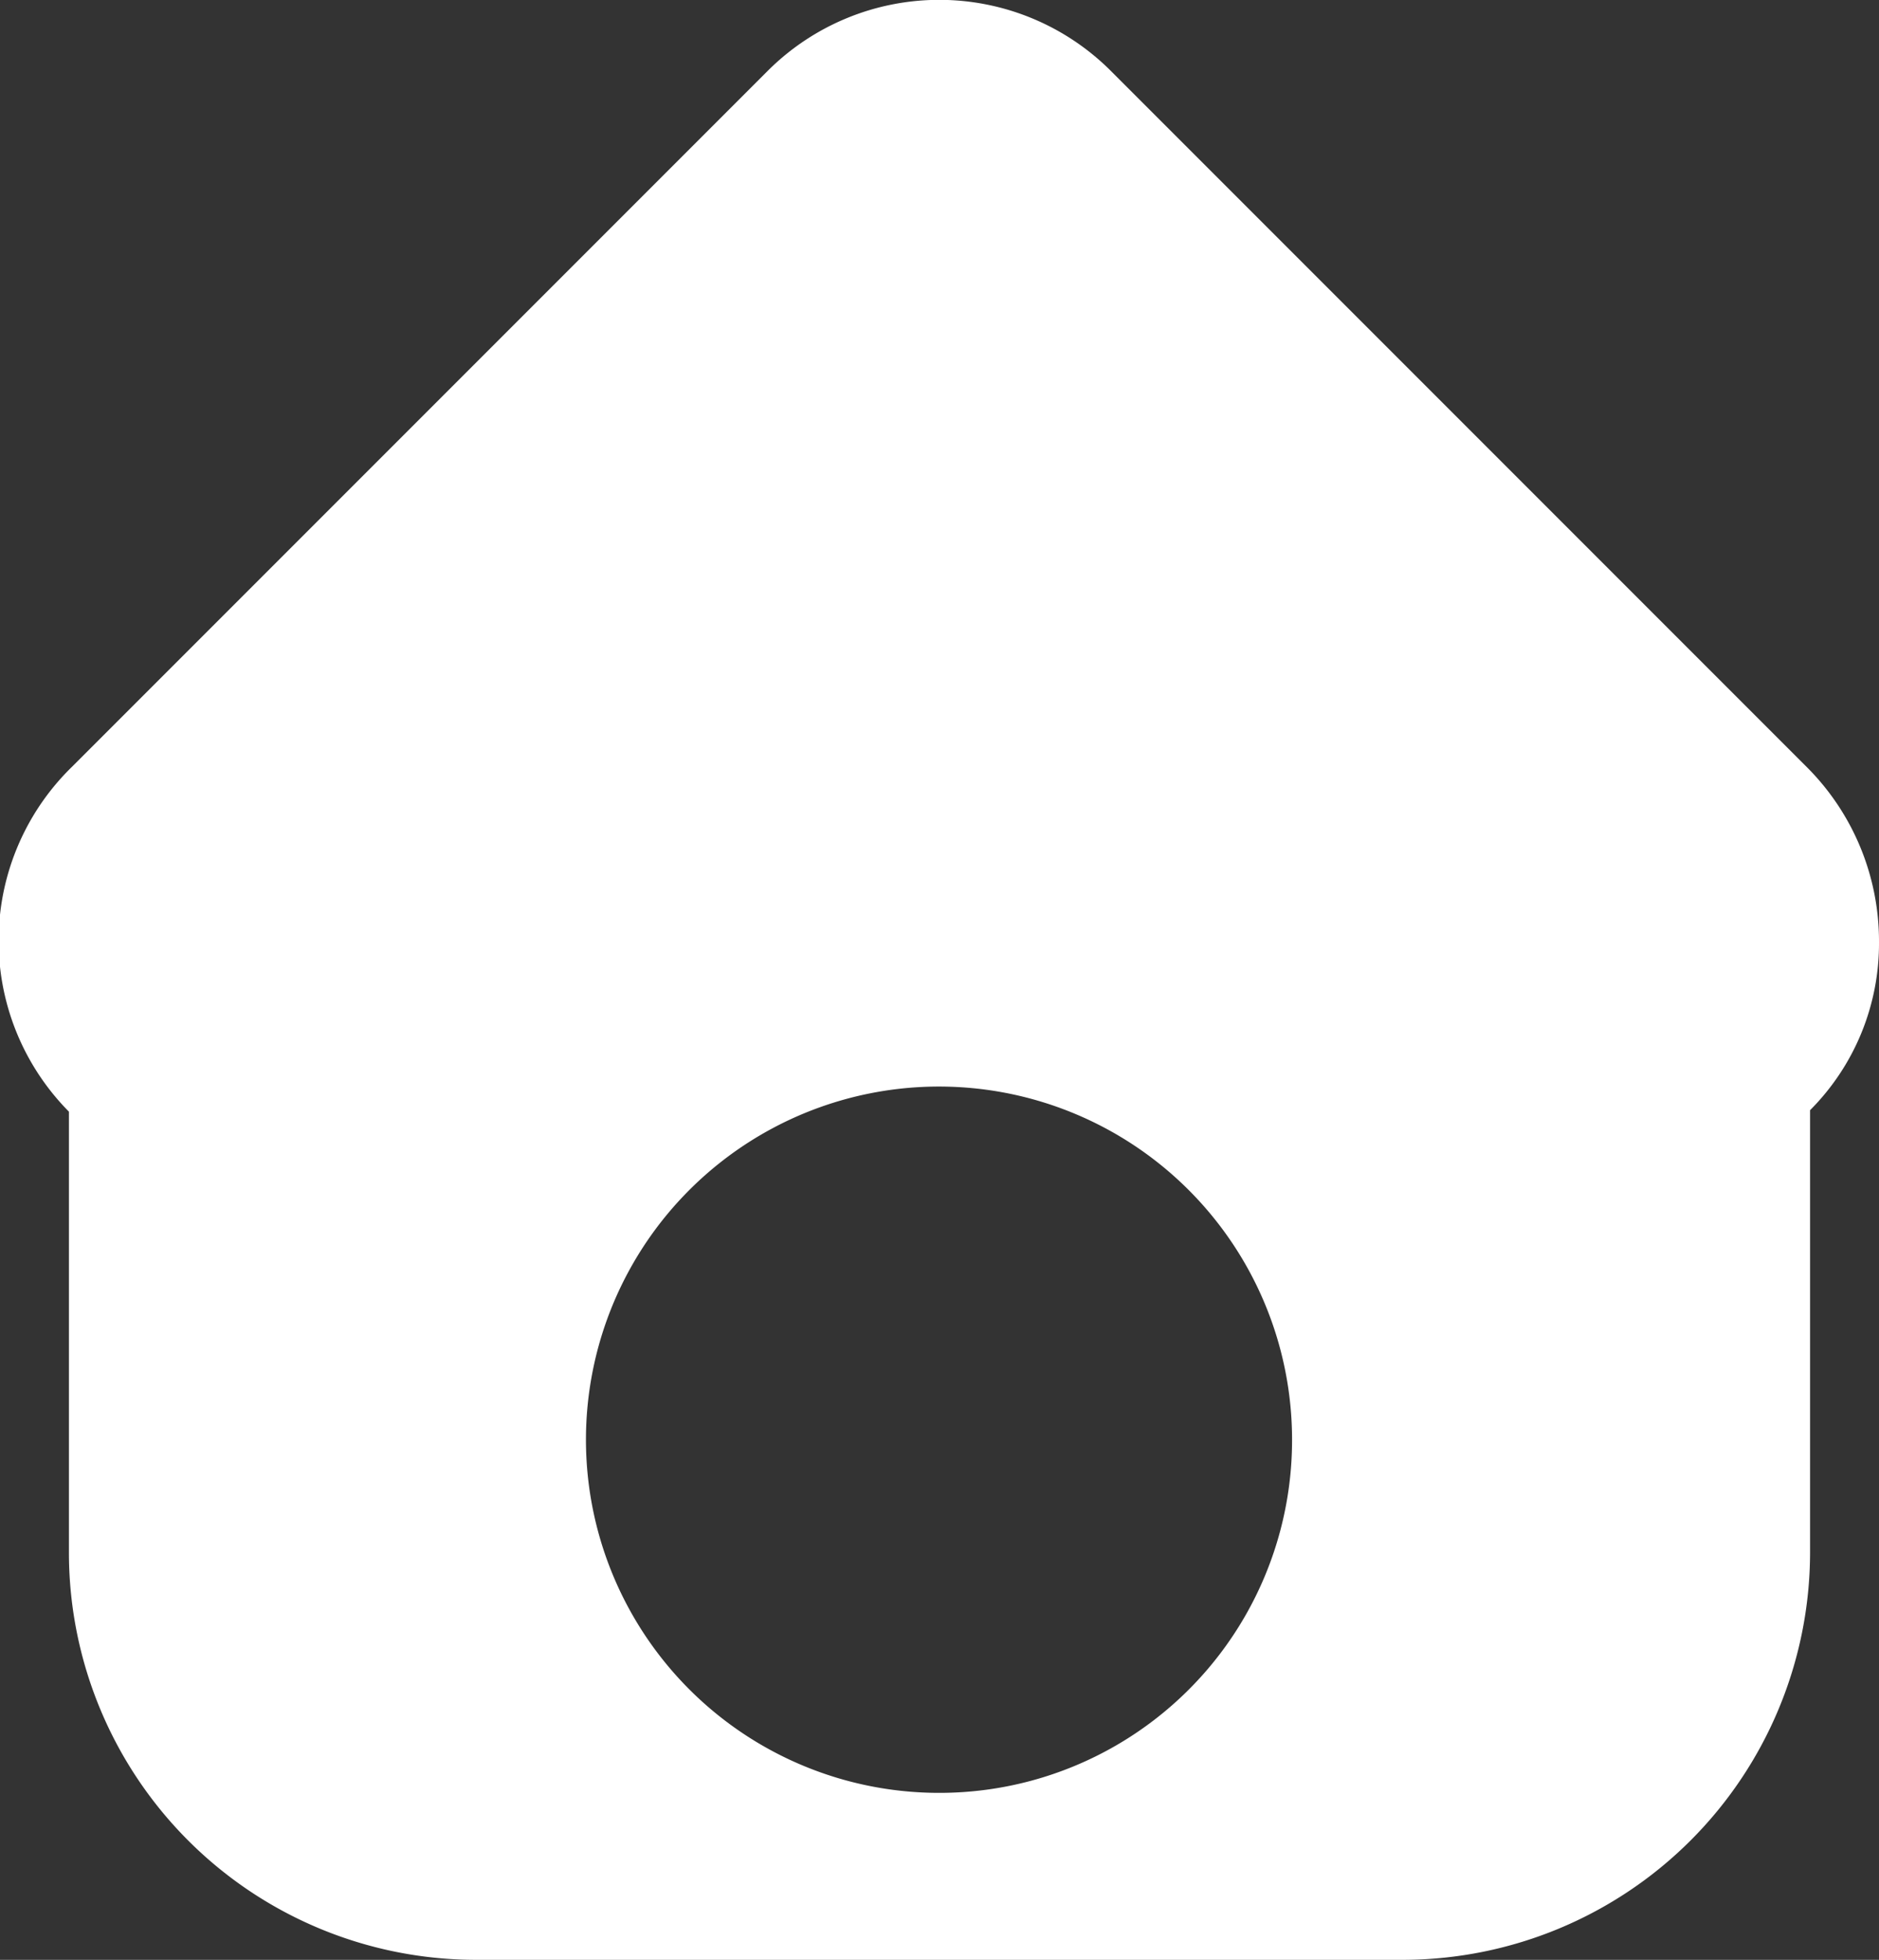 <svg id="Layer_1" data-name="Layer 1" xmlns="http://www.w3.org/2000/svg" viewBox="0 0 38.16 39.79">
<rect x="0" y="0" width="38.16" height="39.79" fill="#333333" stroke="none"/>
<defs>
    <style>
    .cls-1{fill:#fff;}
    </style>
</defs>
<path class="cls-1" d="M37.61,15.78,23.47,1.64a4.93,4.93,0,0,0-6.95,0L2.38,15.78a4.93,4.93,0,0,0-.06,7v9A8.27,8.27,0,0,0,10.57,40H29.43a8.28,8.28,0,0,0,8.25-8.25v-9a4.79,4.79,0,0,0,1.4-3.41A5,5,0,0,0,37.61,15.78ZM20,36.61a7.17,7.17,0,1,1,7.16-7.17A7.16,7.16,0,0,1,20,36.61Z" transform="translate(-0.92 -0.21)"/></svg>